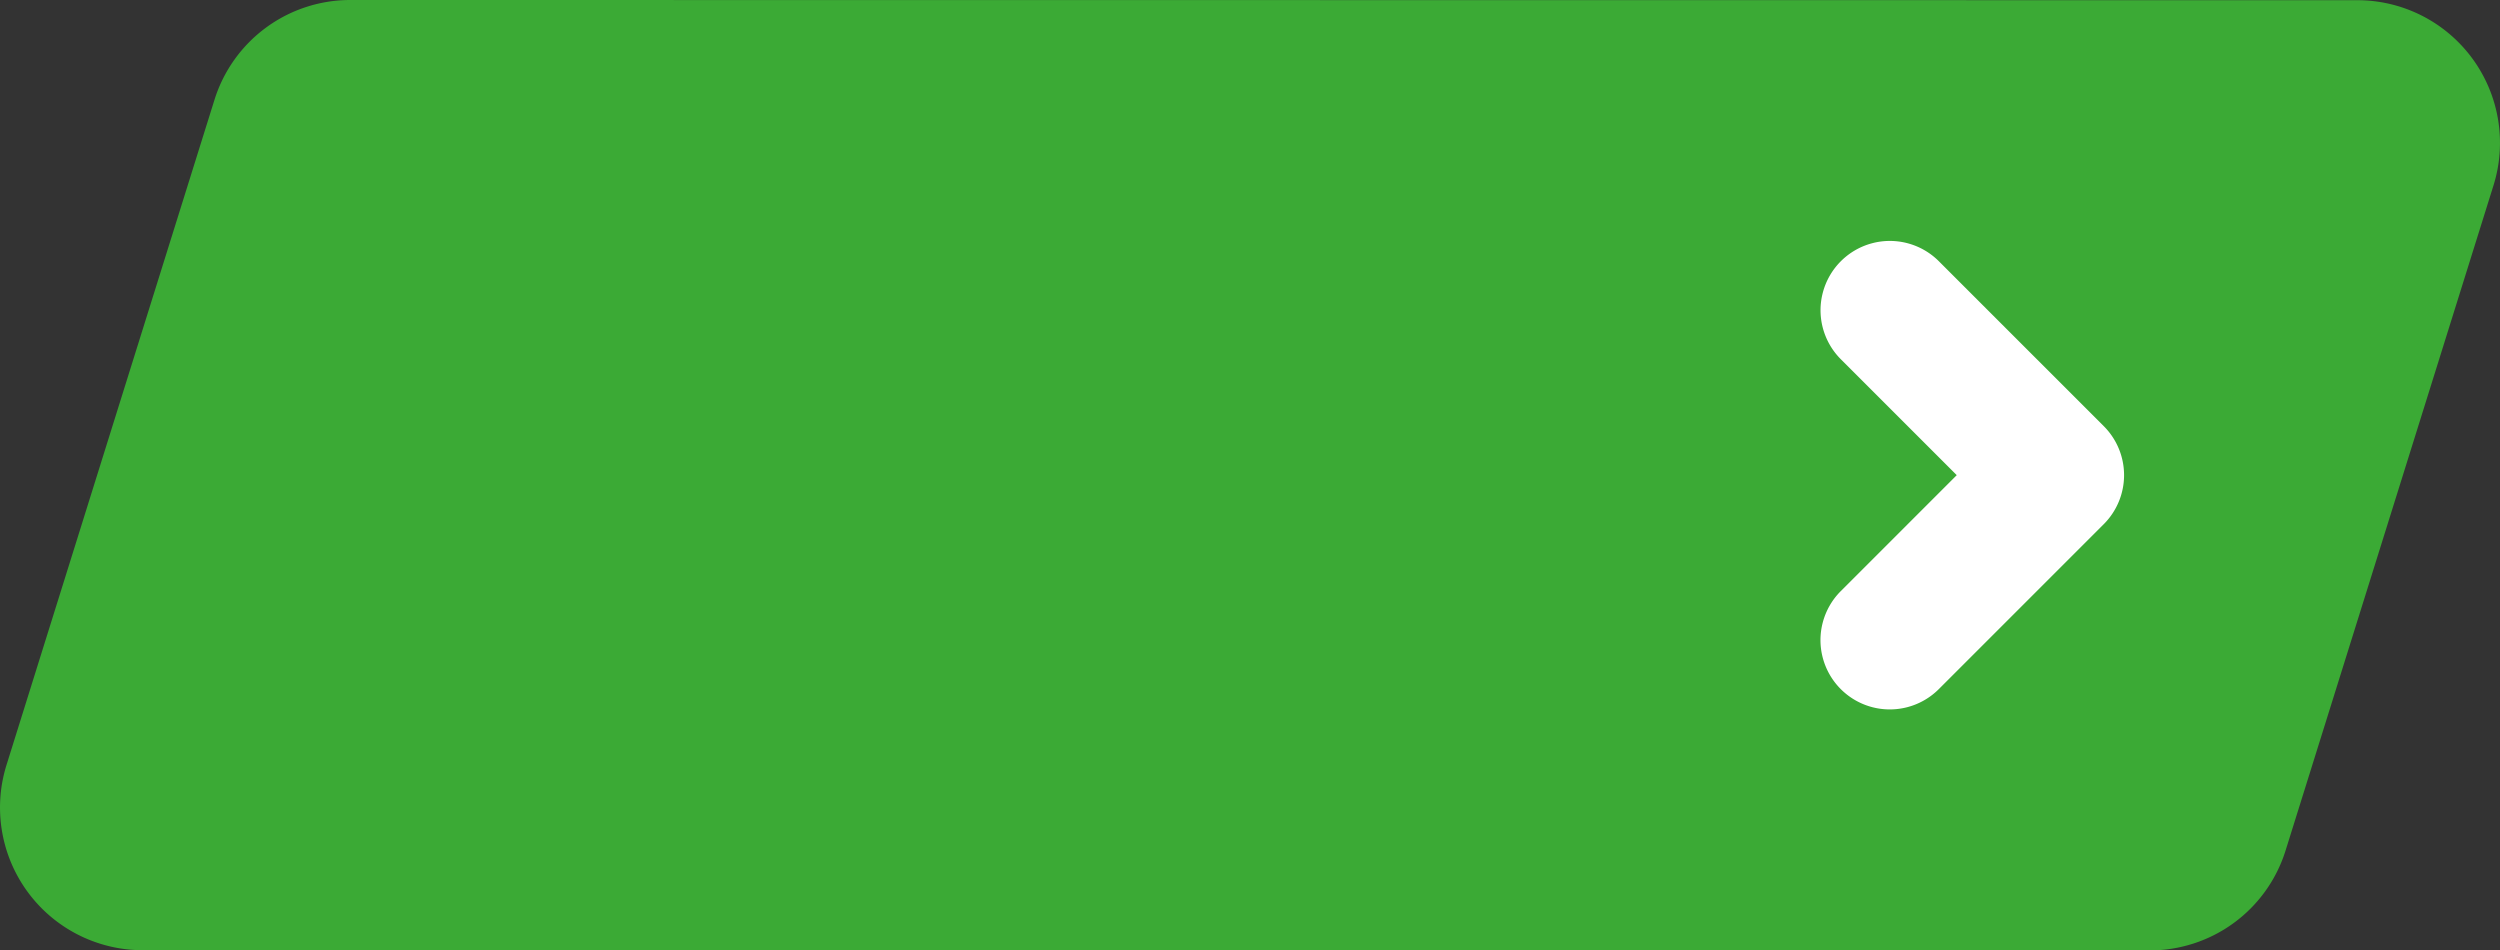 <svg xmlns="http://www.w3.org/2000/svg" width="121" height="46" viewBox="0 0 121 46"><rect x="0" y="0" width="121" height="46" fill="#333333" stroke="none"/><g transform="translate(-644 -1378)"><path d="M124.034,66,26.9,65.99a6.906,6.906,0,0,1-6.585-8.968L30.38,24.829A6.885,6.885,0,0,1,36.965,20l97.133.01a6.906,6.906,0,0,1,6.585,8.968L130.619,61.171A6.885,6.885,0,0,1,124.034,66Z" transform="translate(624.001 1358)" fill="#3baa35"/><path d="M4905.646,265.888h-11.291a3.354,3.354,0,1,1,0-6.709h7.937v-7.933a3.354,3.354,0,0,1,6.709,0v11.287A3.354,3.354,0,0,1,4905.646,265.888Z" transform="translate(-2911.005 4684.174) rotate(-45)" fill="#fff"/></g></svg>